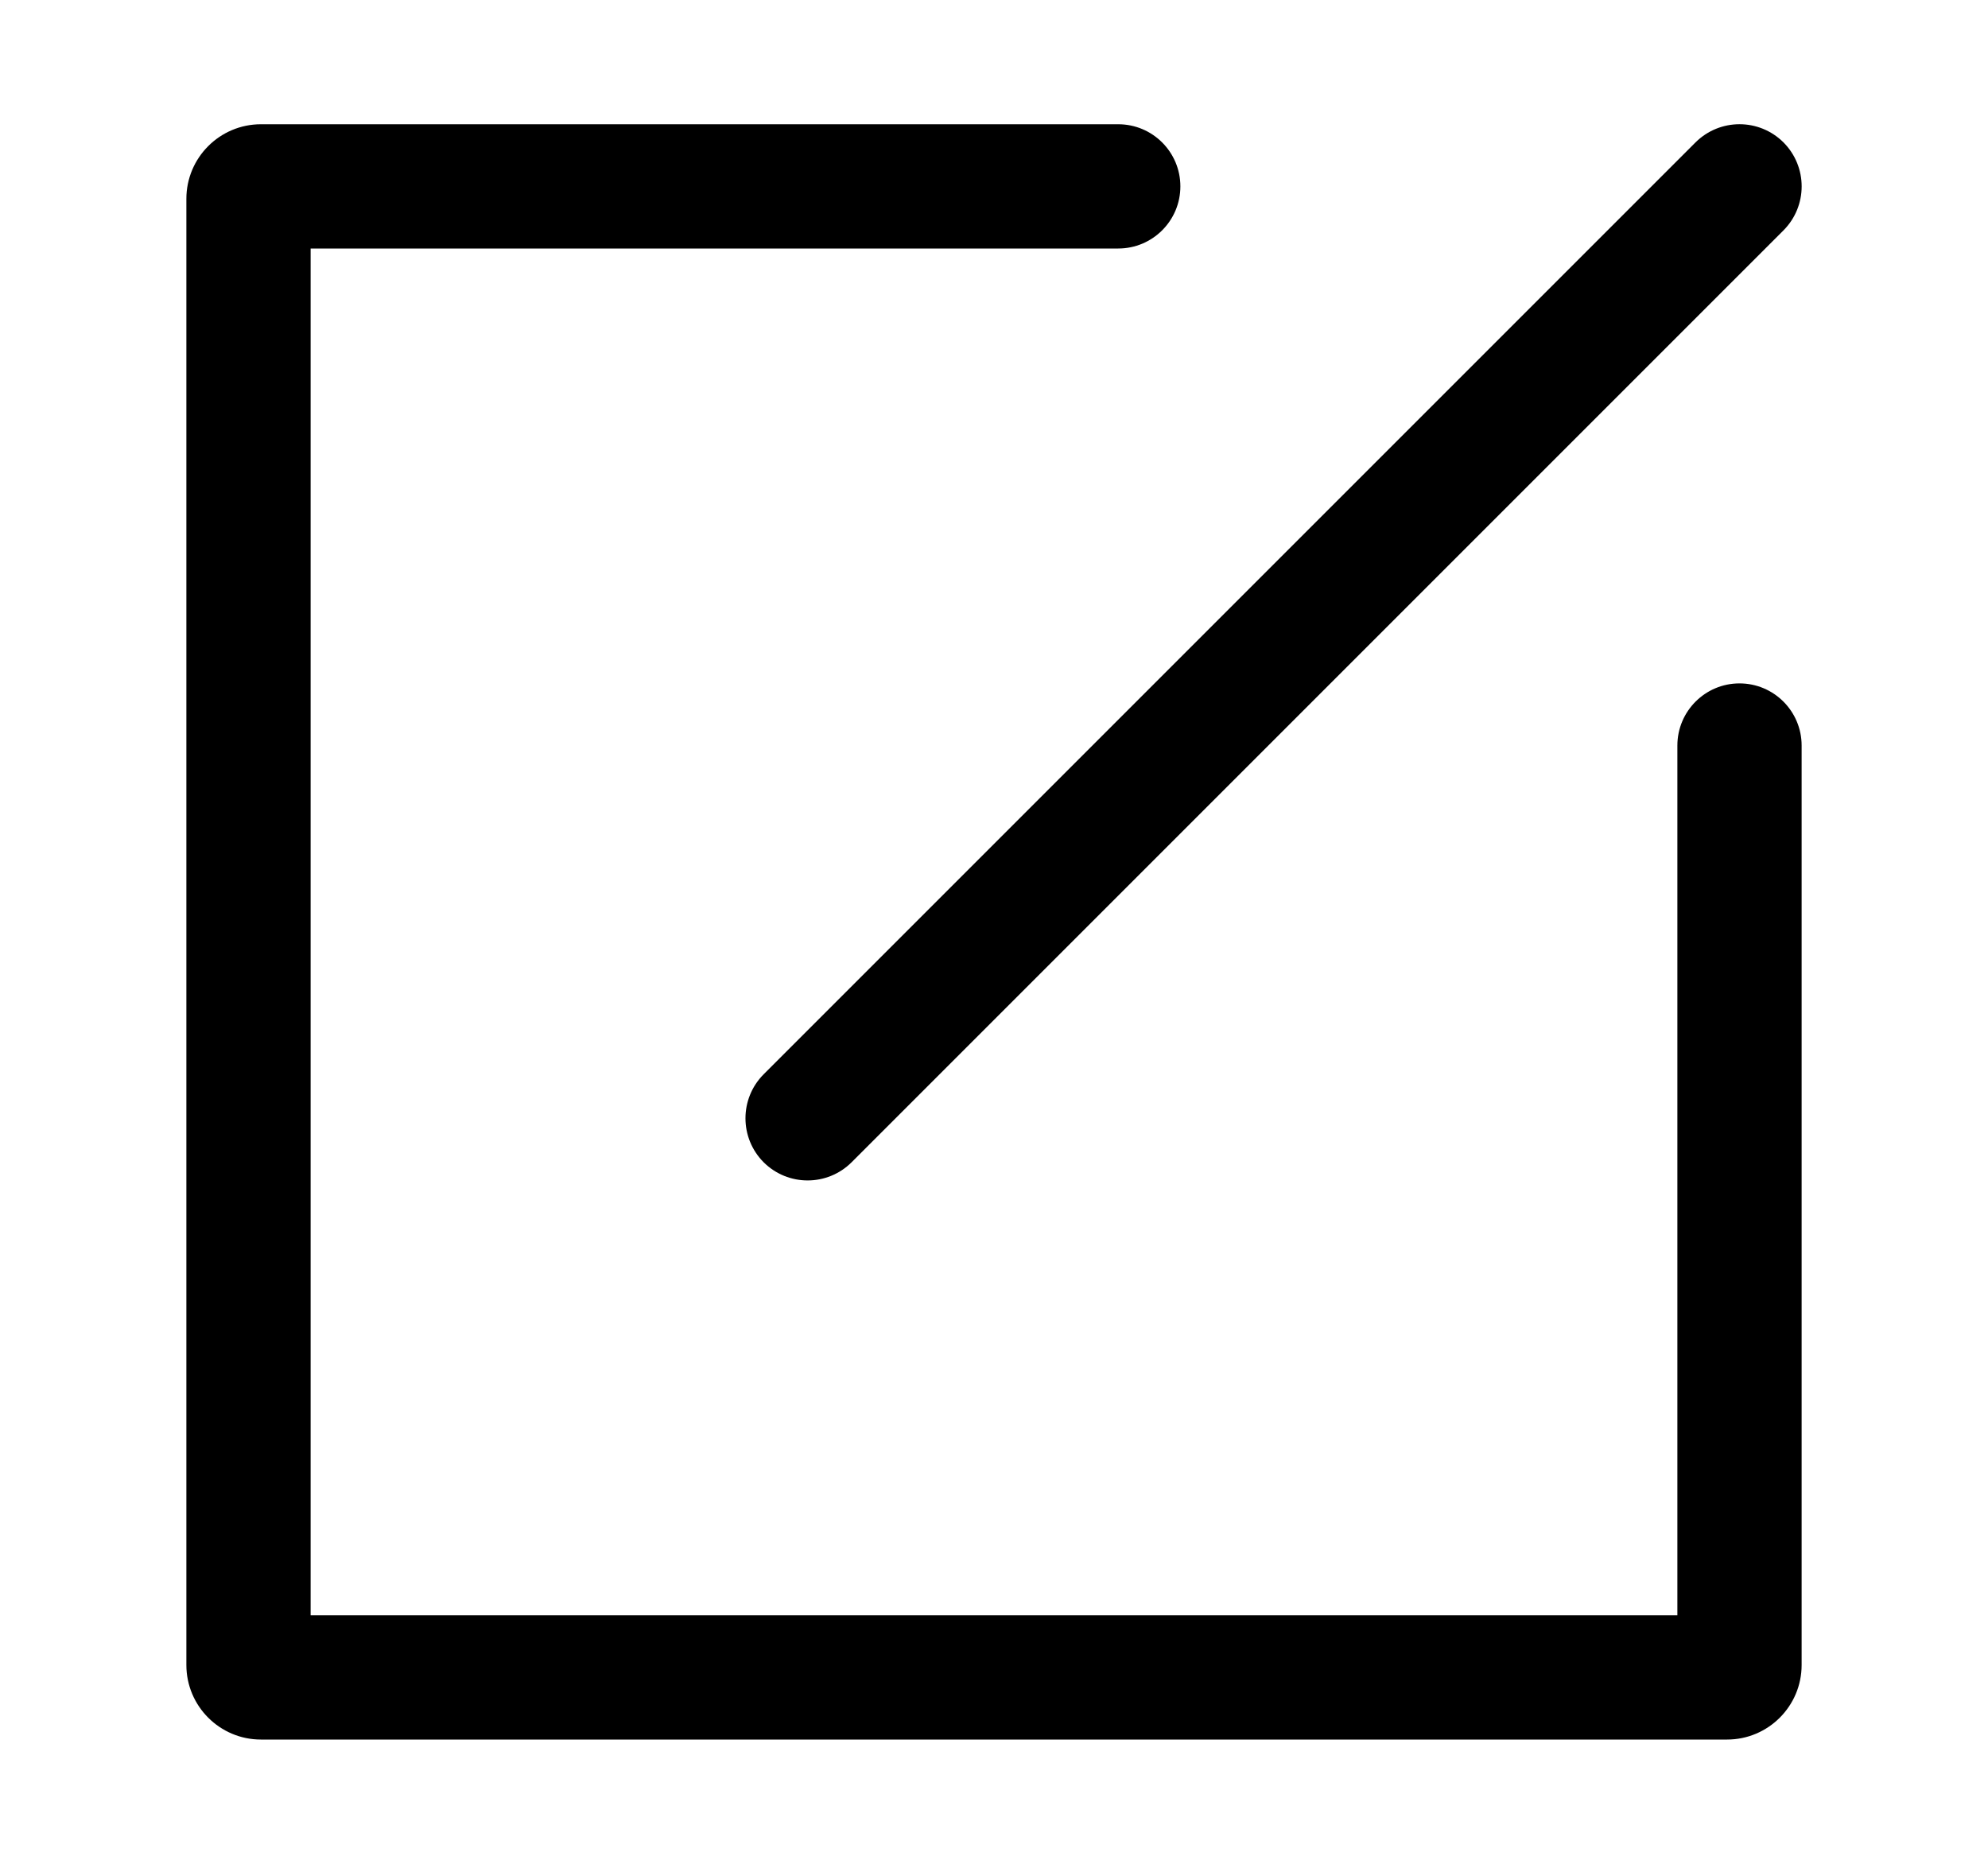 <svg width="16" height="15" viewBox="0 0 16 15" fill="none" xmlns="http://www.w3.org/2000/svg">
<path fill-rule="evenodd" clip-rule="evenodd" d="M6.854 9.354L14.354 1.854C14.549 1.658 14.549 1.342 14.354 1.146C14.158 0.951 13.842 0.951 13.646 1.146L6.146 8.646C5.951 8.842 5.951 9.158 6.146 9.354C6.342 9.549 6.658 9.549 6.854 9.354ZM2.1 1C1.769 1 1.5 1.269 1.5 1.6V13.4C1.5 13.731 1.769 14 2.1 14H13.9C14.231 14 14.5 13.731 14.5 13.4V6C14.5 5.724 14.276 5.5 14 5.5C13.724 5.5 13.5 5.724 13.5 6V13H2.5V2H9C9.276 2 9.5 1.776 9.5 1.5C9.5 1.224 9.276 1 9 1H2.1Z" fill="currentColor"/>
</svg>
